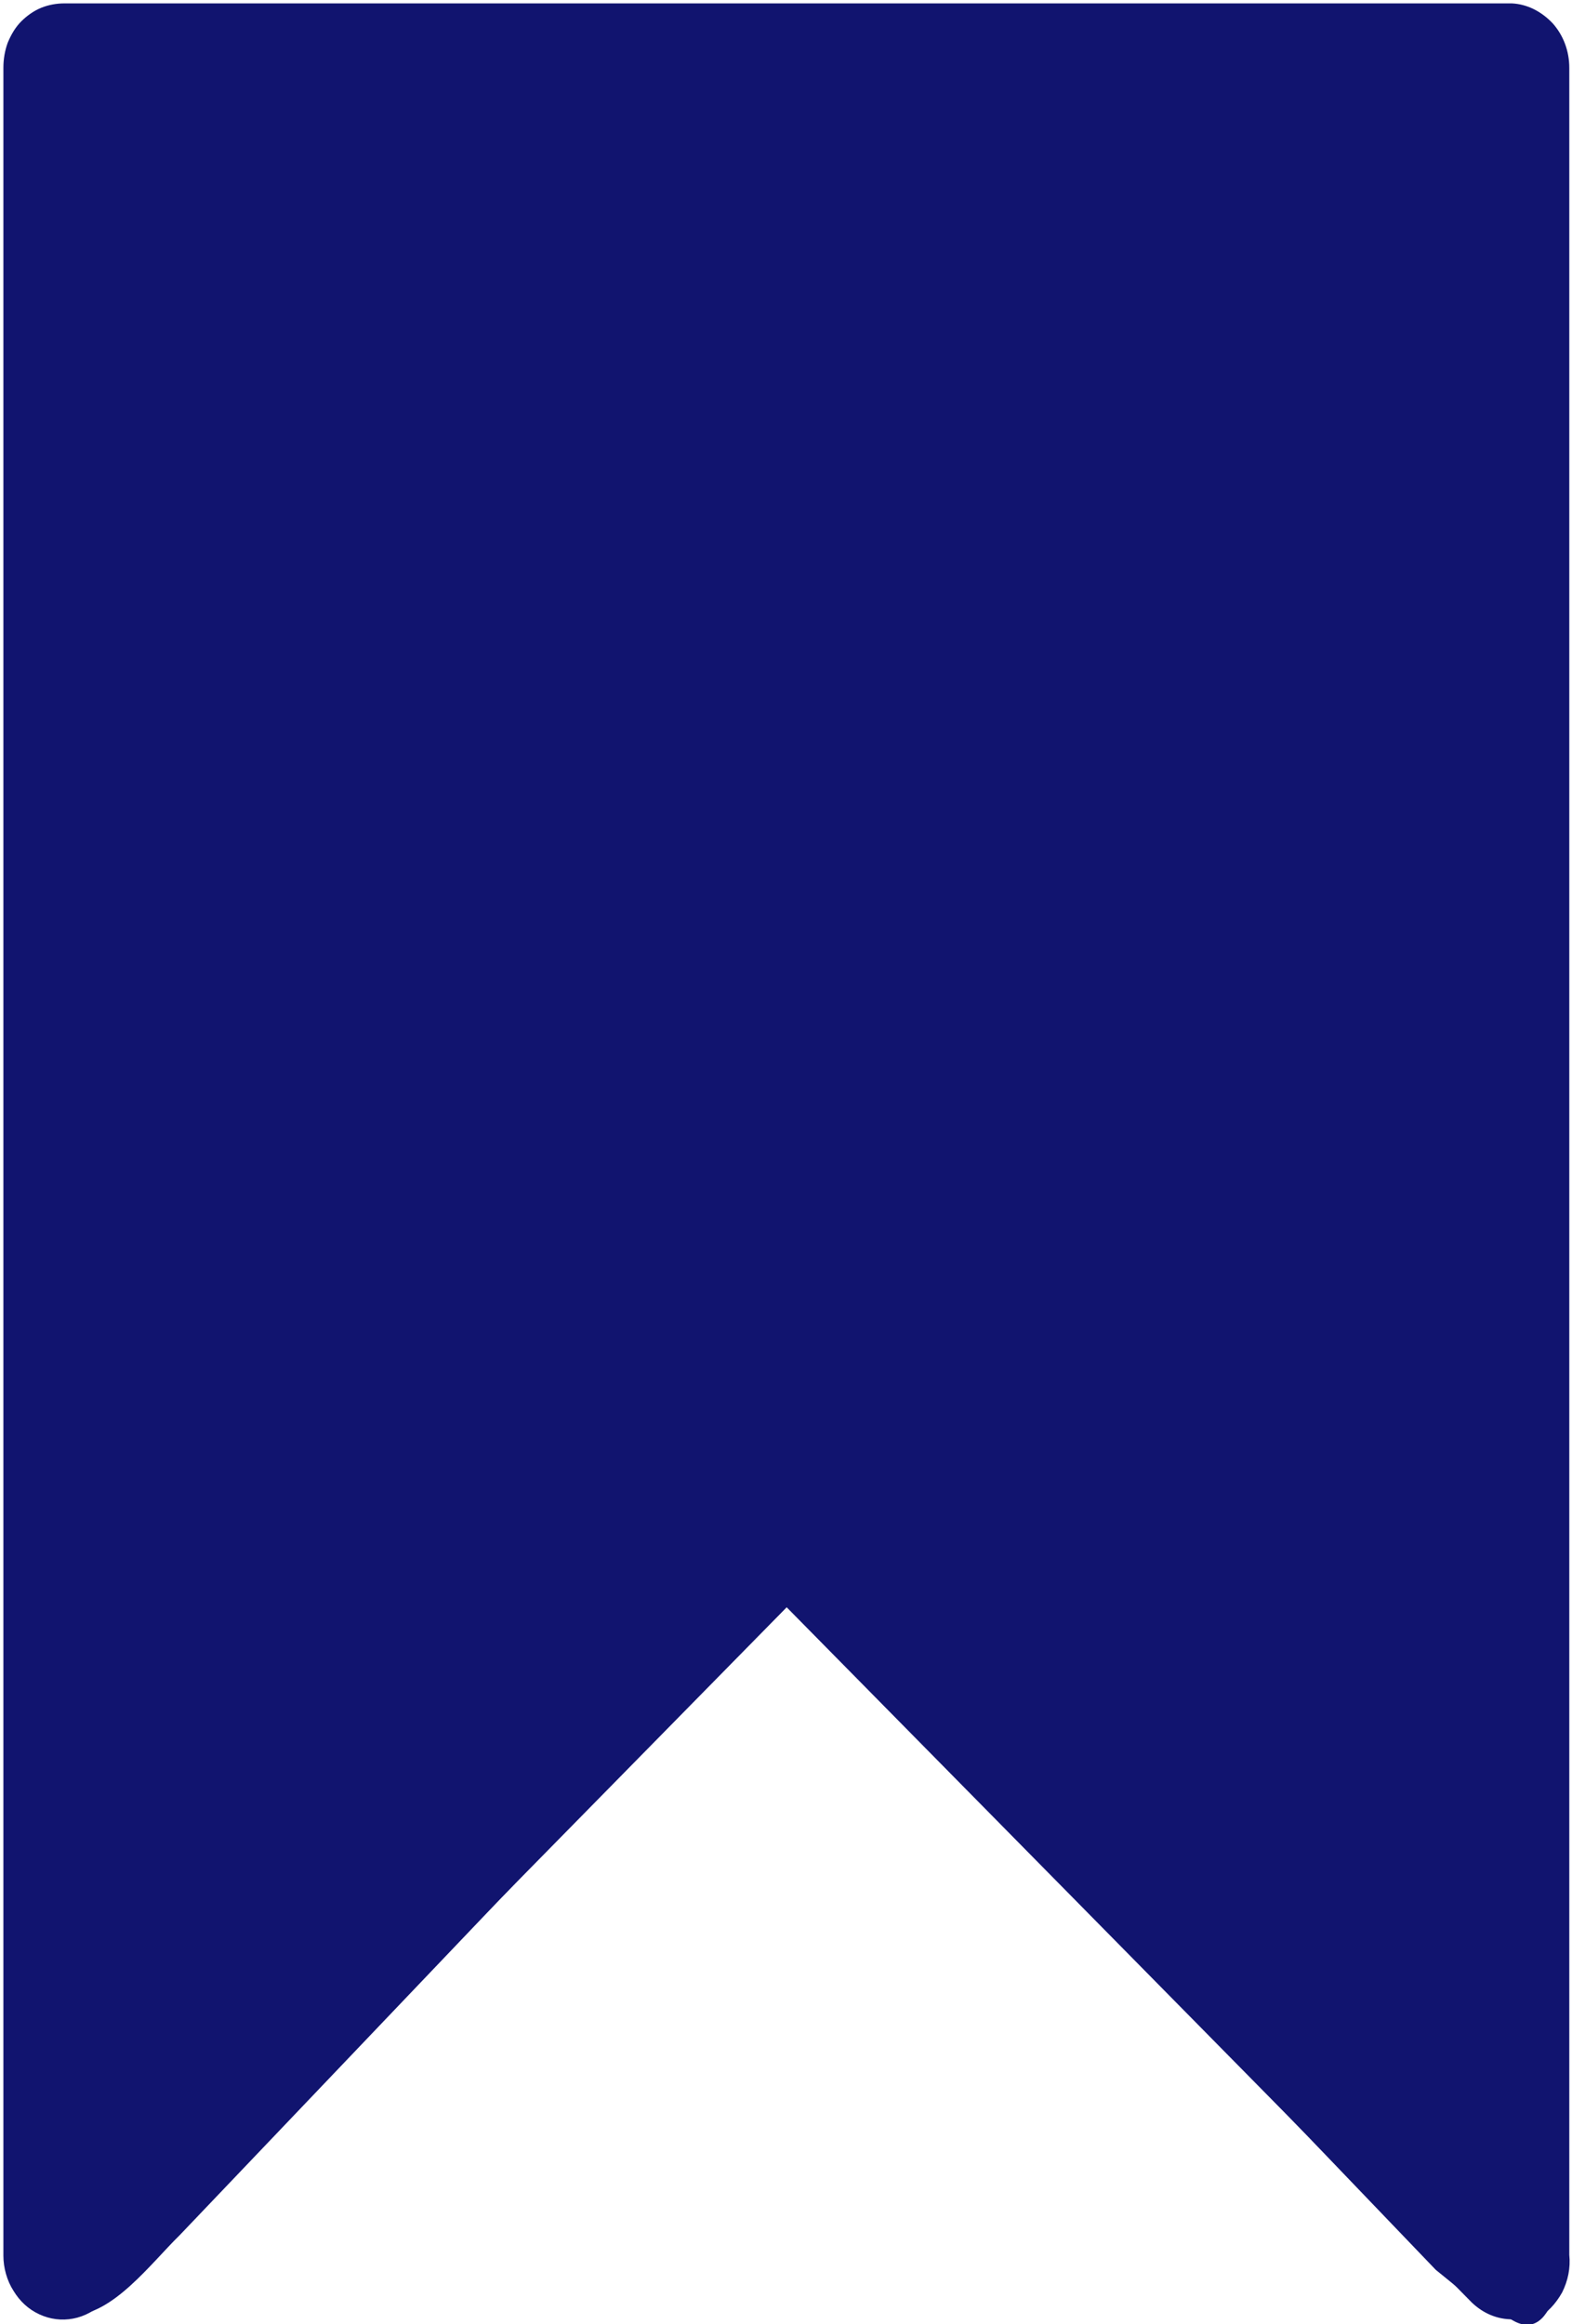 <?xml version="1.0" encoding="utf-8"?>
<!-- Generator: Adobe Illustrator 26.4.1, SVG Export Plug-In . SVG Version: 6.00 Build 0)  -->
<svg version="1.1" id="Layer_1" xmlns="http://www.w3.org/2000/svg" xmlns:xlink="http://www.w3.org/1999/xlink" x="0px" y="0px"
	 viewBox="0 0 232 343" style="enable-background:new 0 0 232 343;" xml:space="preserve">
<path style="fill:#11146F;" d="M223.1,1H9.5C8.4,1,7.3,1.2,6.3,1.6s-2,1.1-2.8,1.9s-1.4,1.8-1.9,3C1.2,7.6,1,8.8,1,10v322.9
	c0,1.7,0.5,3.5,1.4,4.9c0.9,1.5,2.1,2.6,3.6,3.3c1.5,0.7,3.1,0.9,4.7,0.6s3-1.1,4.2-2.2l101.2-103l101.5,103
	c1.6,1.5,3.5,2.3,5.6,2.3c1.1,0.3,2.2,0.3,3.3,0c1.5-0.8,2.7-2.1,3.6-3.7c0.8-1.6,1.2-3.4,1-5.3V10c0-2.3-0.8-4.5-2.3-6.2
	C227.2,2.1,225.2,1.1,223.1,1z M214.5,312.2l-93.3-94.5c-0.7-0.8-1.6-1.4-2.6-1.9c-1-0.4-2-0.7-3-0.7s-2.1,0.2-3,0.7
	c-1,0.4-1.8,1.1-2.6,1.9l-92.6,94.5V18.9h197.1V312.2z"/>
<path style="fill:none;stroke:#11146F;" d="M223.1,1H9.5C8.4,1,7.3,1.2,6.3,1.6s-2,1.1-2.8,1.9s-1.4,1.8-1.9,3C1.2,7.6,1,8.8,1,10
	v322.9c0,1.7,0.5,3.5,1.4,4.9c0.9,1.5,2.1,2.6,3.6,3.3c1.5,0.7,3.1,0.9,4.7,0.6s3-1.1,4.2-2.2l101.2-103l101.5,103
	c1.6,1.5,3.5,2.3,5.6,2.3c1.1,0.3,2.2,0.3,3.3,0c1.5-0.8,2.7-2.1,3.6-3.7c0.8-1.6,1.2-3.4,1-5.3V10c0-2.3-0.8-4.5-2.3-6.2
	C227.2,2.1,225.2,1.1,223.1,1z M214.5,312.2l-93.3-94.5c-0.7-0.8-1.6-1.4-2.6-1.9c-1-0.4-2-0.7-3-0.7s-2.1,0.2-3,0.7
	c-1,0.4-1.8,1.1-2.6,1.9l-92.6,94.5V18.9h197.1V312.2z"/>
<path style="fill:#11146F;" d="M204.3,1.2H24c-12.4,0-22.5,9.5-22.5,21.3V320c0,11.8-3.3,21.7,9.1,21.7c6,0,11.7-7.7,15.9-11.8
	l90-94.4l95.4,99.5c12,9.8,3.3,2.4,11.1,7.3c6.8,4.3,8-9.6,8-15.2v-304C231,11.4,216.8,1.2,204.3,1.2z"/>
</svg>

